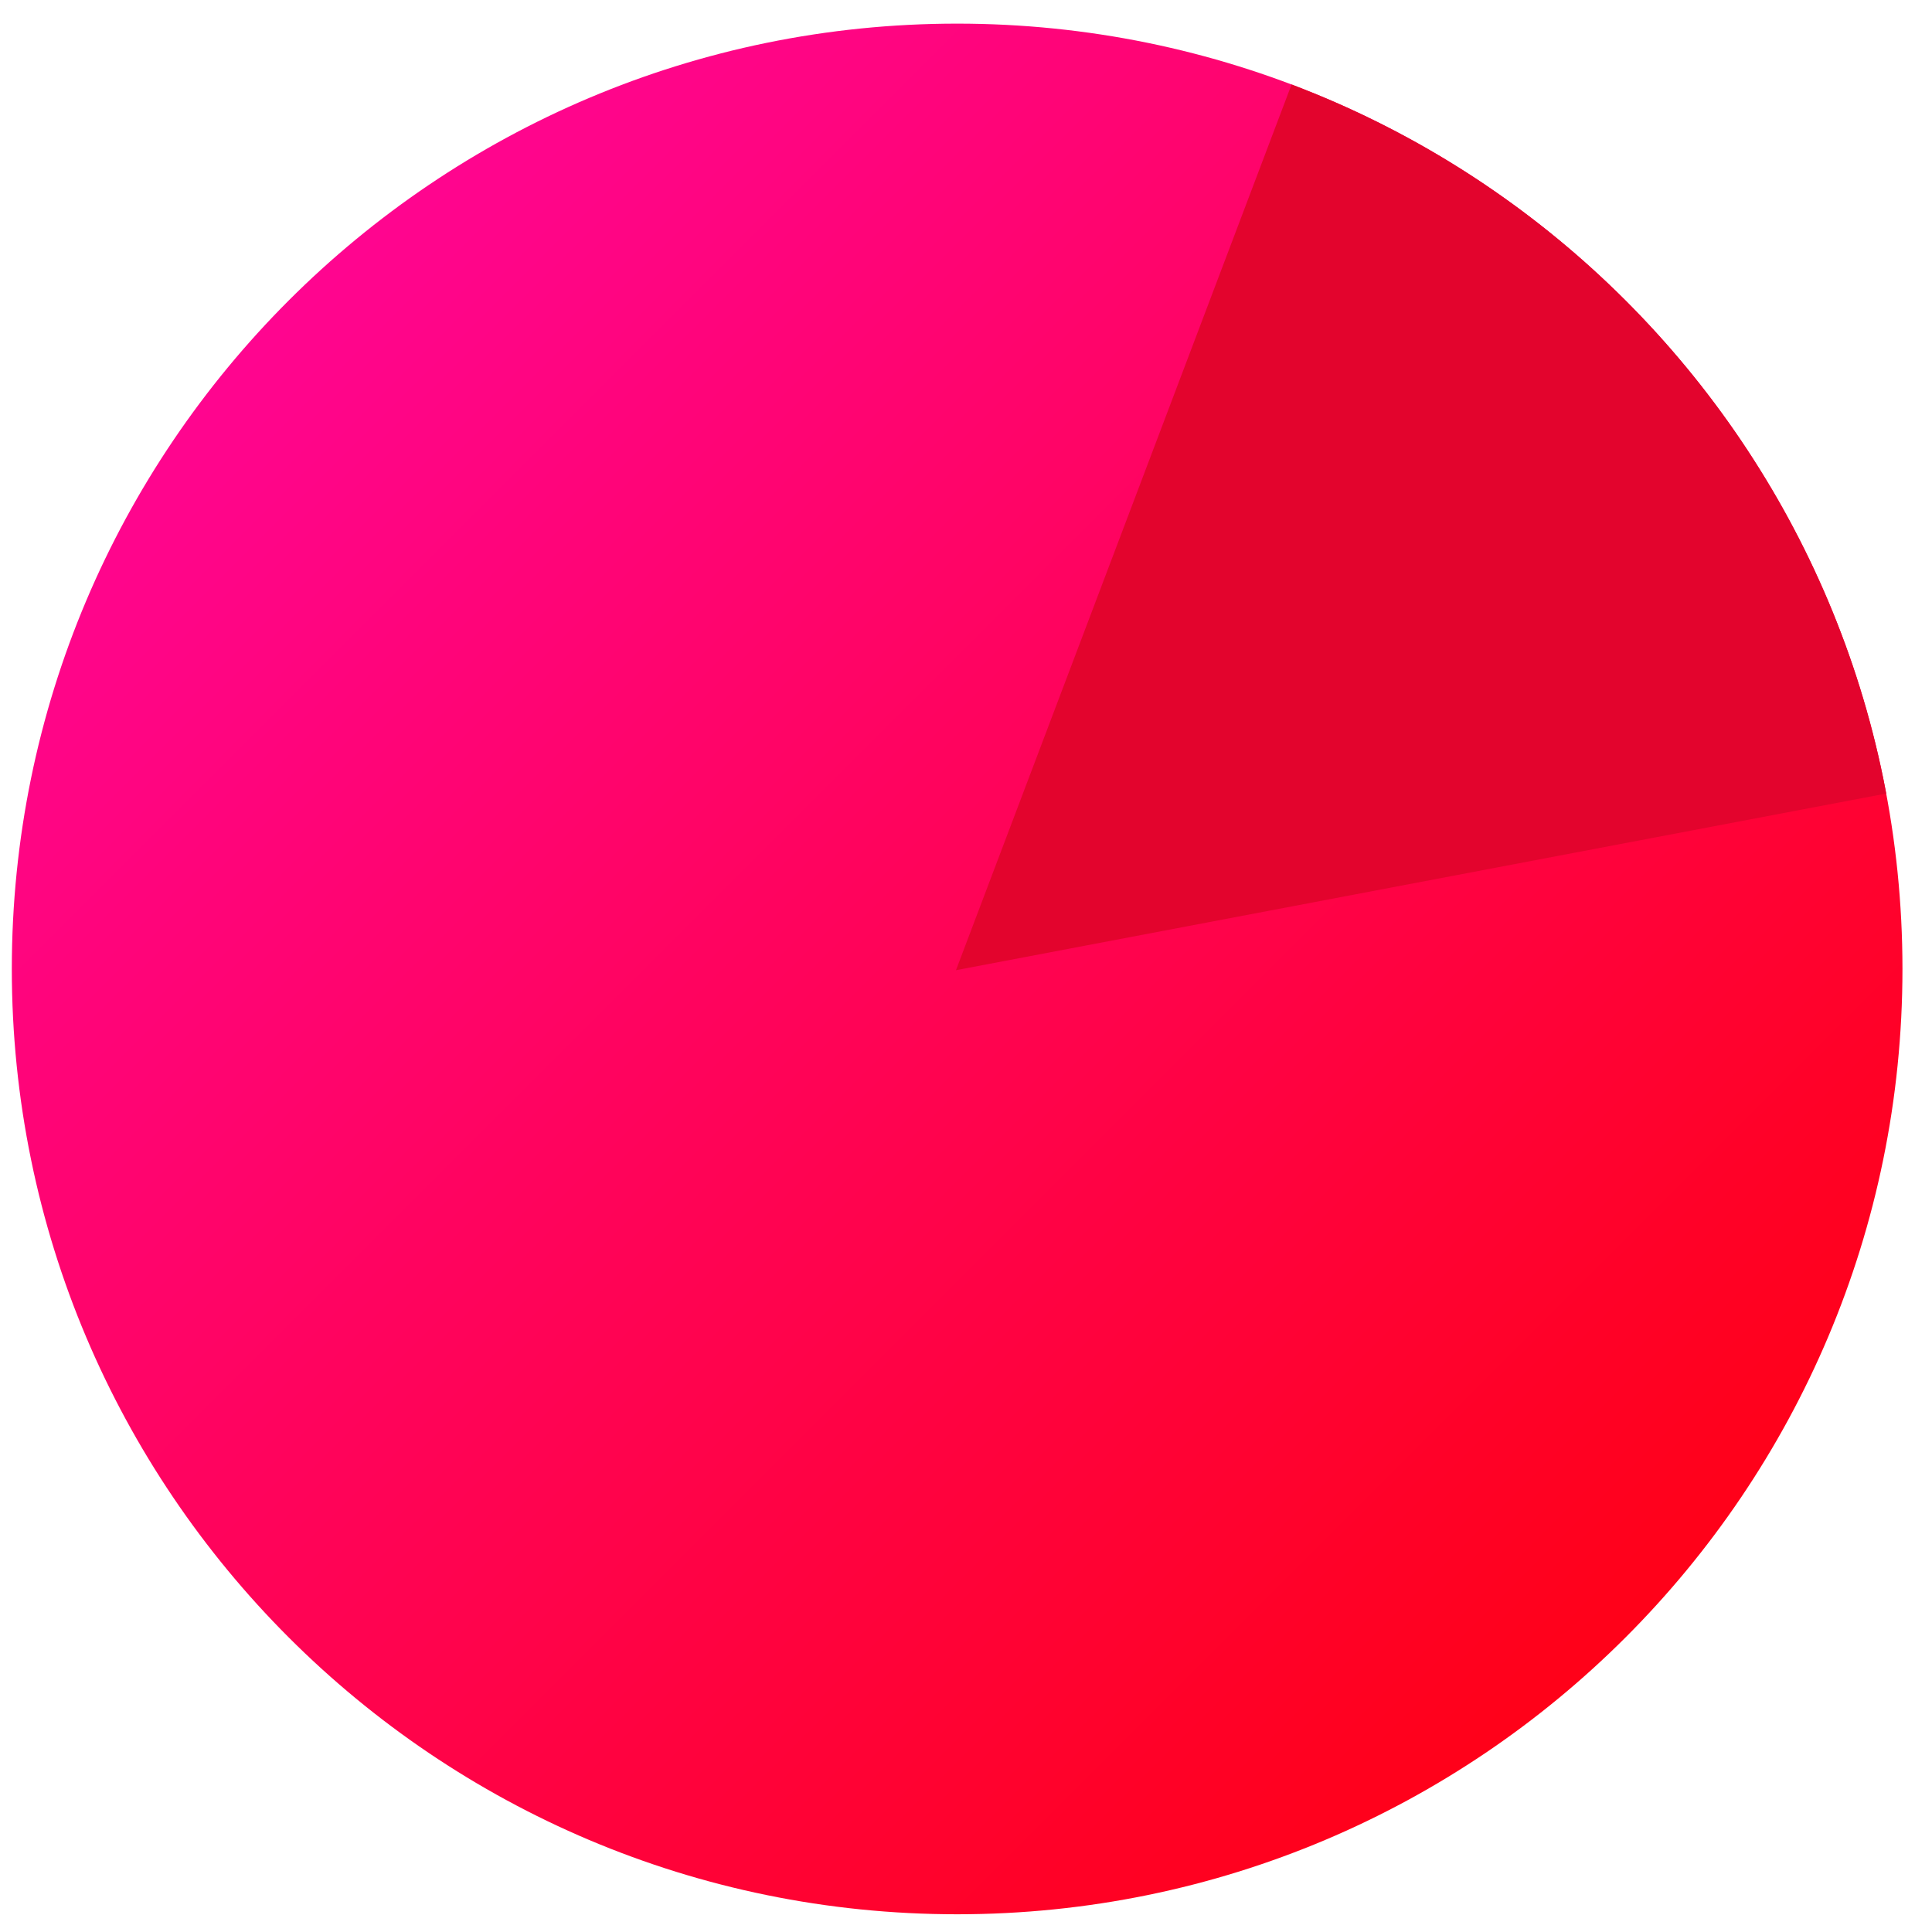 <?xml version="1.0" encoding="utf-8"?>
<svg width="327px" height="327px" viewBox="0 0 327 327" version="1.1" xmlns:xlink="http://www.w3.org/1999/xlink" xmlns="http://www.w3.org/2000/svg">
  <defs>
    <linearGradient x1="0" y1="0" x2="1" y2="1" id="gradient_1">
      <stop offset="0" stop-color="#FF06A8" />
      <stop offset="1" stop-color="#FF0000" />
    </linearGradient>
    <path d="M0 160C0 71.634 71.634 0 160 0C248.366 0 320 71.634 320 160C320 248.366 248.366 320 160 320C71.634 320 0 248.366 0 160Z" id="path_1" />
    <clipPath id="mask_1">
      <use xlink:href="#path_1" />
    </clipPath>
  </defs>
  <g id="auth-icon">
    <g id="Triangle-Mask" transform="translate(2 4)">
      <path d="M0 160C0 71.634 71.634 0 160 0C248.366 0 320 71.634 320 160C320 248.366 248.366 320 160 320C71.634 320 0 248.366 0 160Z" id="Mask" fill="url(#gradient_1)" fill-rule="evenodd" stroke="none" />
      <g clip-path="url(#mask_1)">
        <path d="M159.804 160.208L241.023 -54.153L385.012 117.446L159.804 160.208Z" id="Triangle" fill="#E3042D" fill-rule="evenodd" stroke="none" />
      </g>
    </g>
  </g>
</svg>